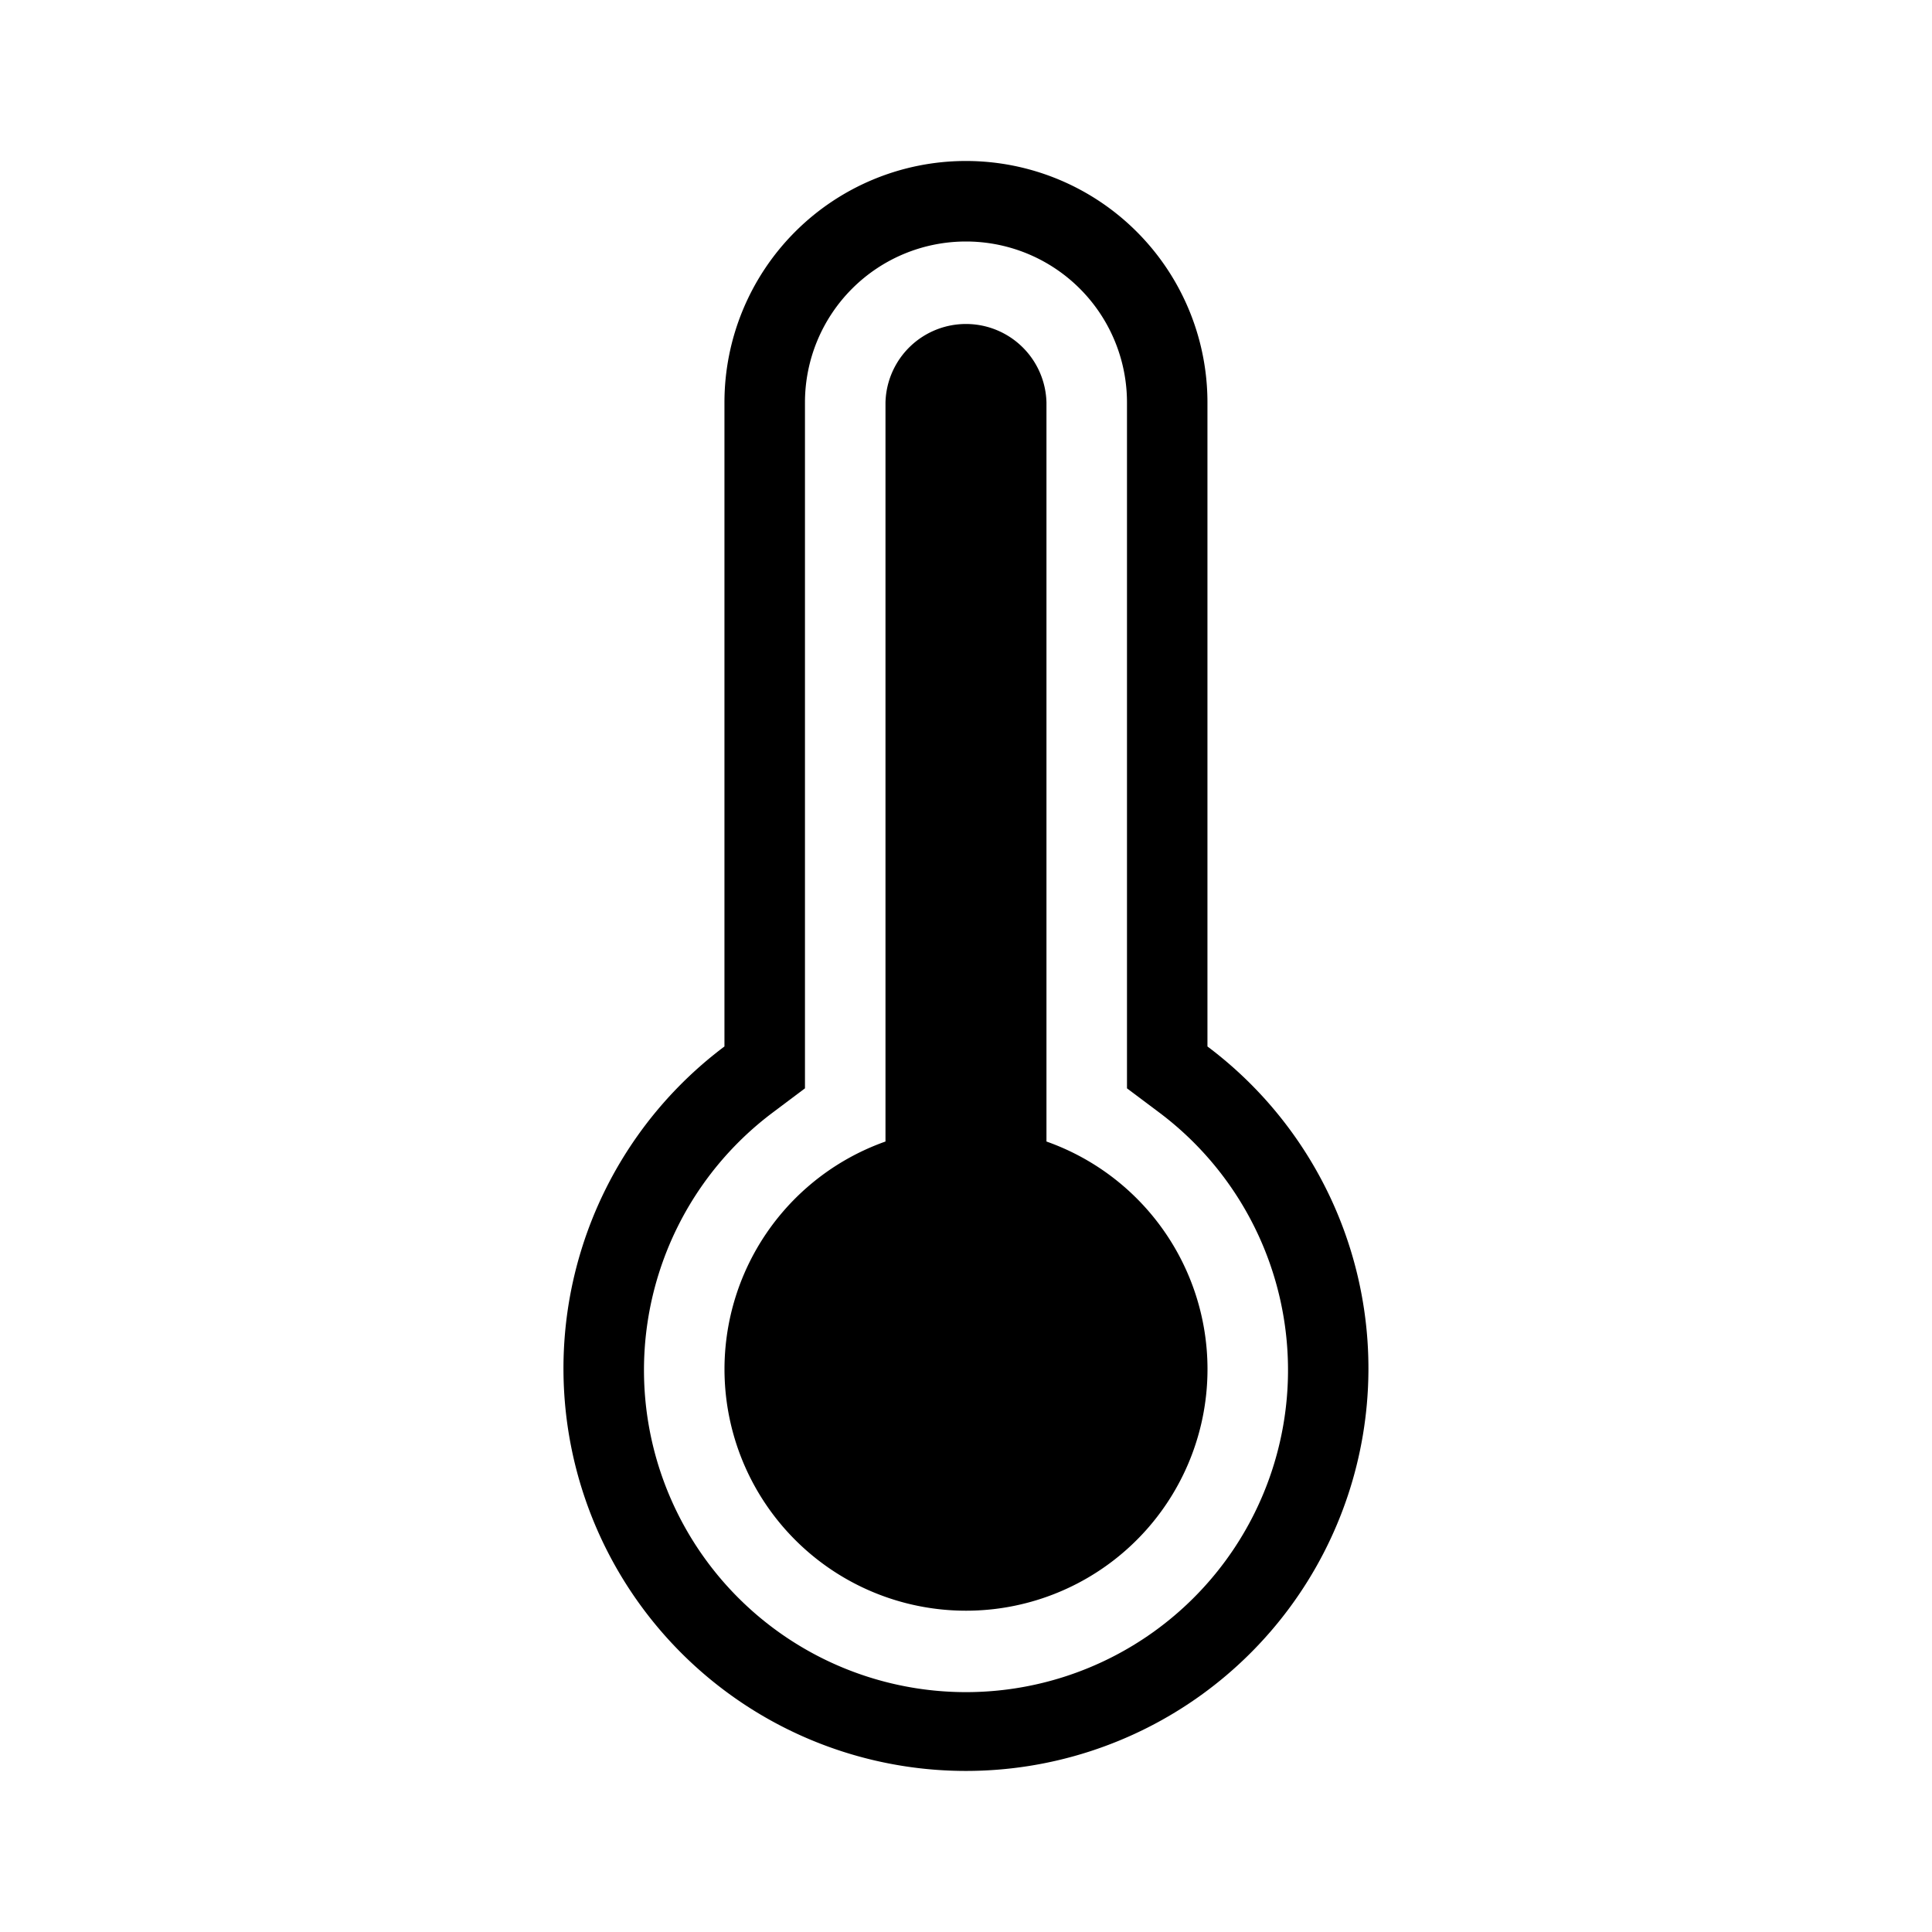<svg viewBox="0 0 40 40" xmlns="http://www.w3.org/2000/svg" class="ionicon">
  <title>Inlet Temperature</title>
  <path d="M19,25.667a5,5,0,1,1-6.667-4.7V5.667a1.667,1.667,0,0,1,3.333,0v15.3A5,5,0,0,1,19,25.667Z" transform="translate(6 2.667)"/>
  <path d="M15.334,3.667A3.333,3.333,0,0,1,18.667,7V21.2l.667.5a6.667,6.667,0,1,1-8,0L12,21.2V7a3.333,3.333,0,0,1,3.333-3.333m0-1.667a5,5,0,0,0-5,5V20.333a8.333,8.333,0,1,0,10,0V7a5,5,0,0,0-5-5Z" transform="translate(4.666 1.333)"/>
</svg>
